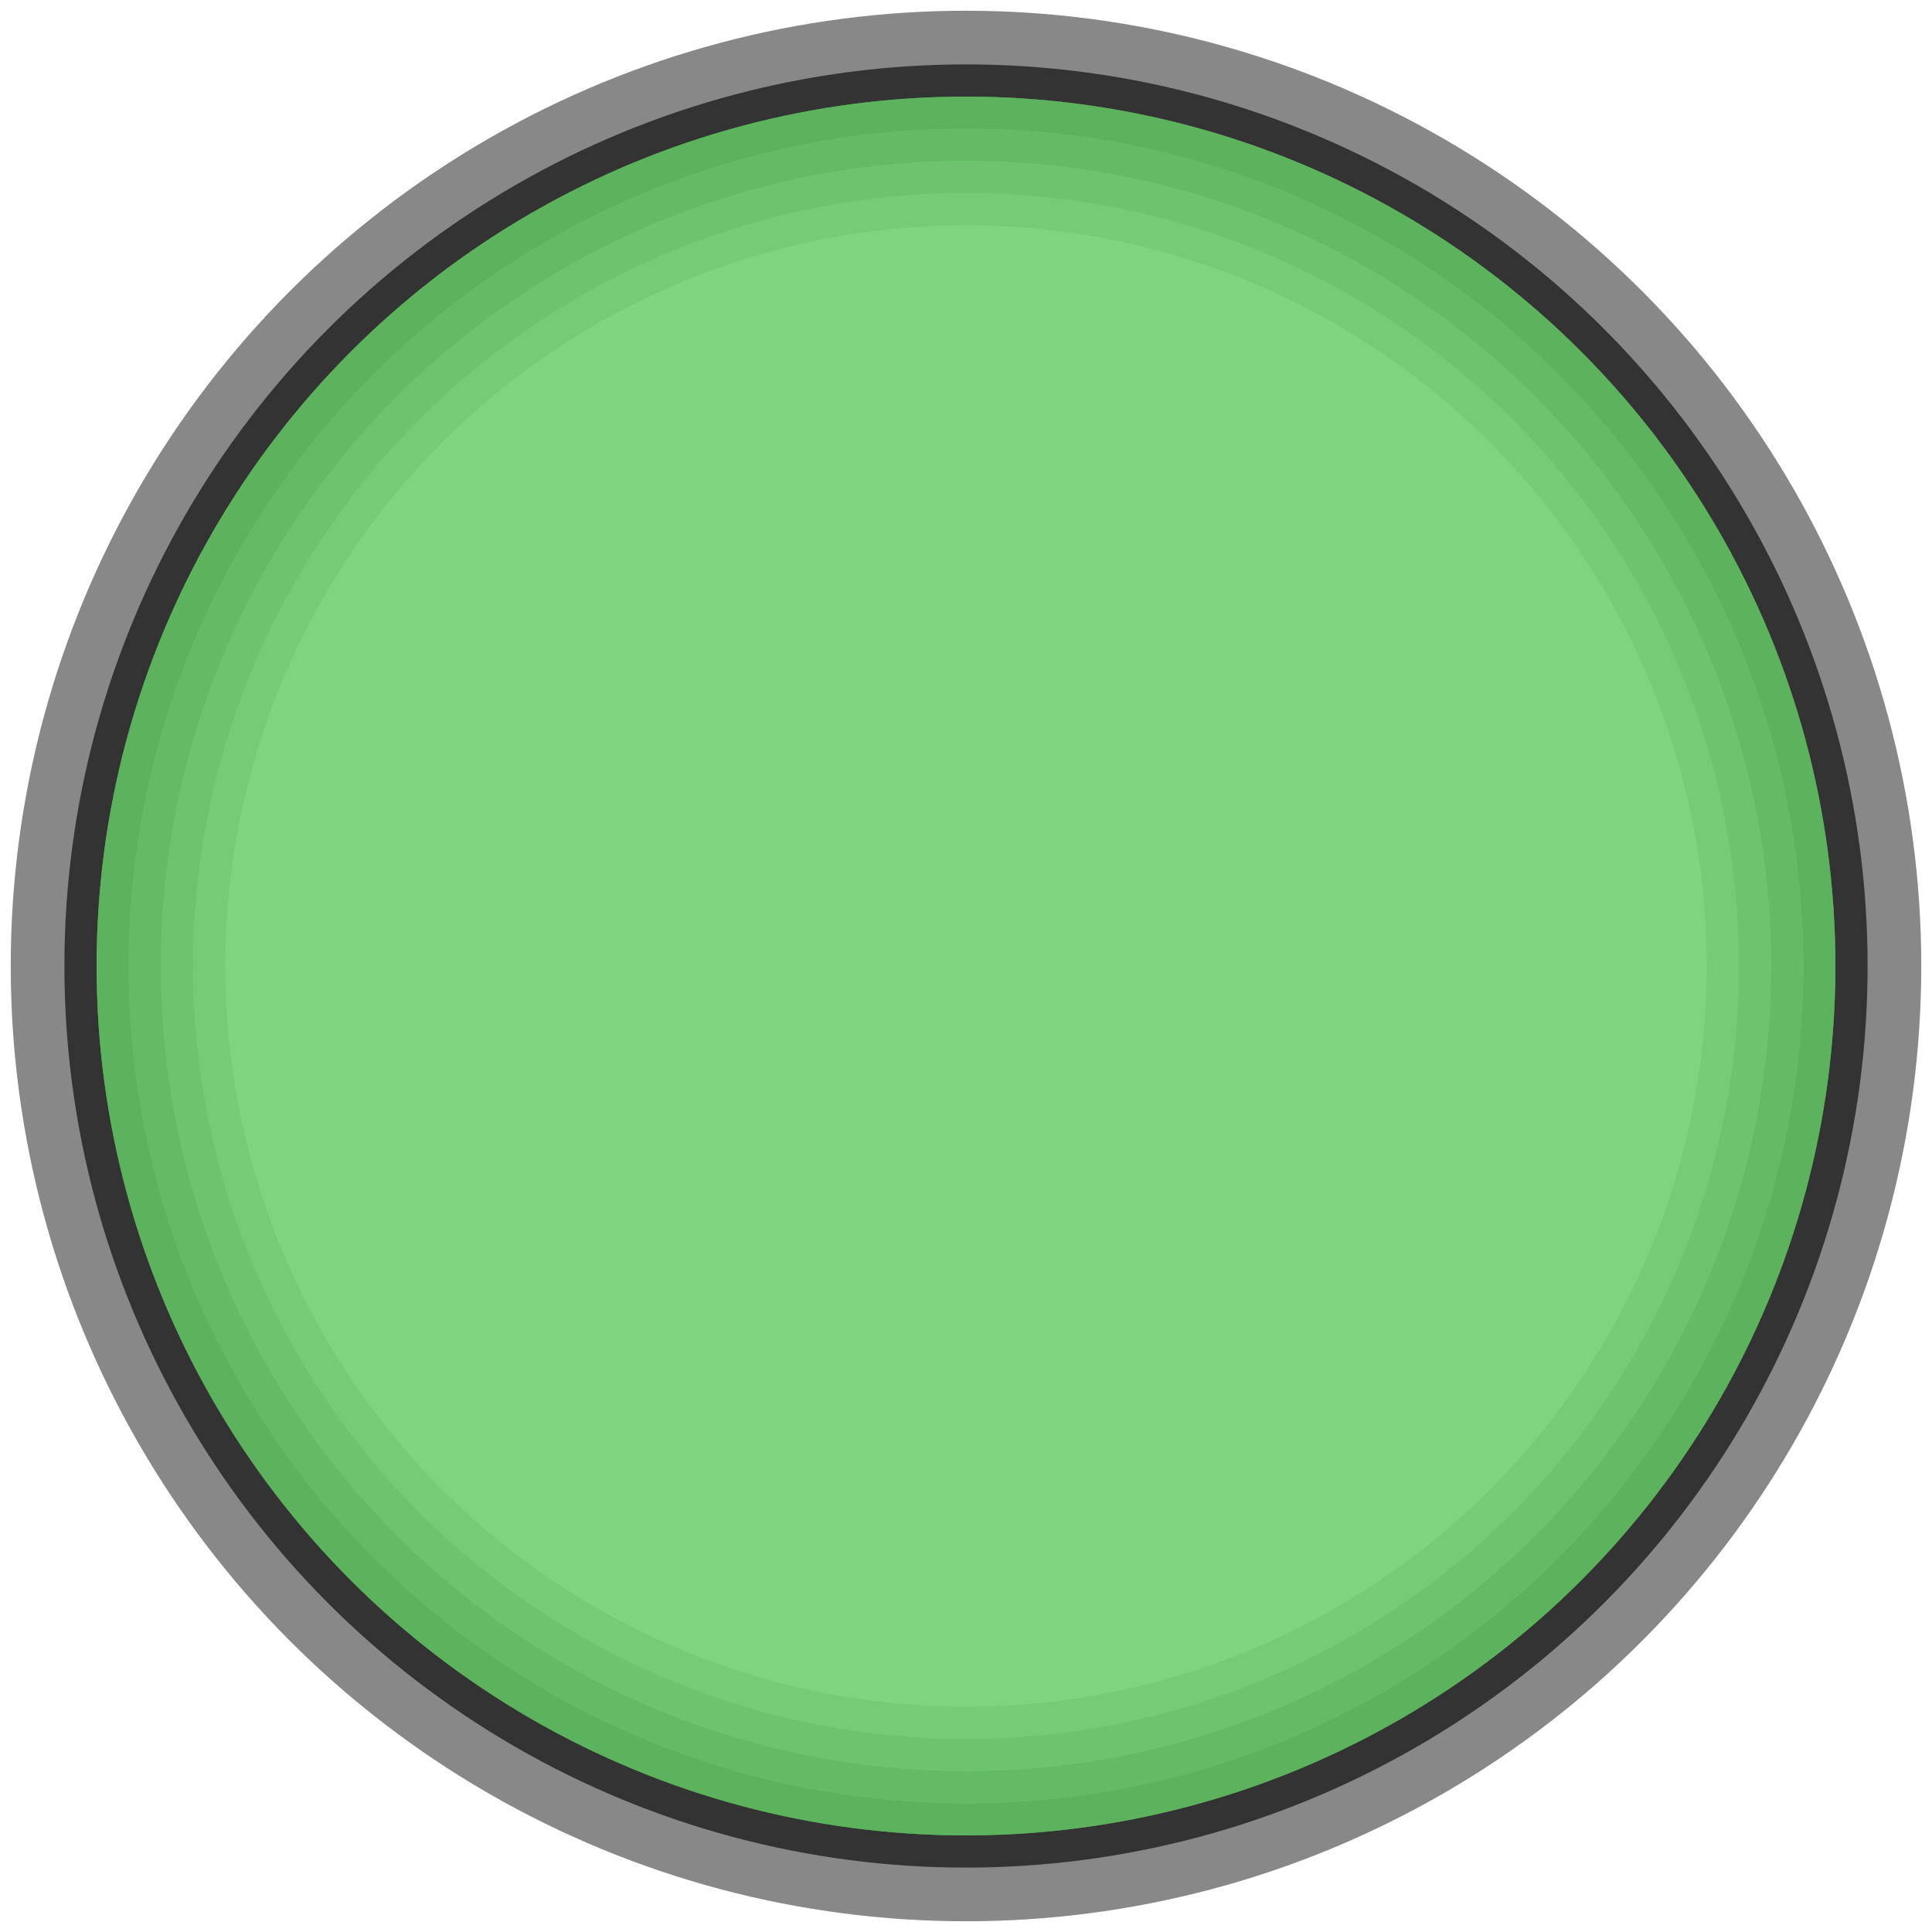 <svg xmlns="http://www.w3.org/2000/svg" xmlns:xlink="http://www.w3.org/1999/xlink" width="18" height="18" version="1.1" viewBox="0 0 18 18"><g transform="translate(9 9)"><circle r="8.9" fill="#888"/><circle r="8.4" fill="#333"/><circle r="8.1" fill="#5f5"/><circle r="8.1" fill="#666" fill-opacity=".5"/><circle r="7.8" fill="#5f5"/><circle r="7.8" fill="#777" fill-opacity=".5"/><circle r="7.5" fill="#5f5"/><circle r="7.5" fill="#888" fill-opacity=".5"/><circle r="7.2" fill="#5f5"/><circle r="7.2" fill="#999" fill-opacity=".5"/><circle r="6.9" fill="#5f5"/><circle r="6.9" fill="#aaa" fill-opacity=".5"/></g></svg>
